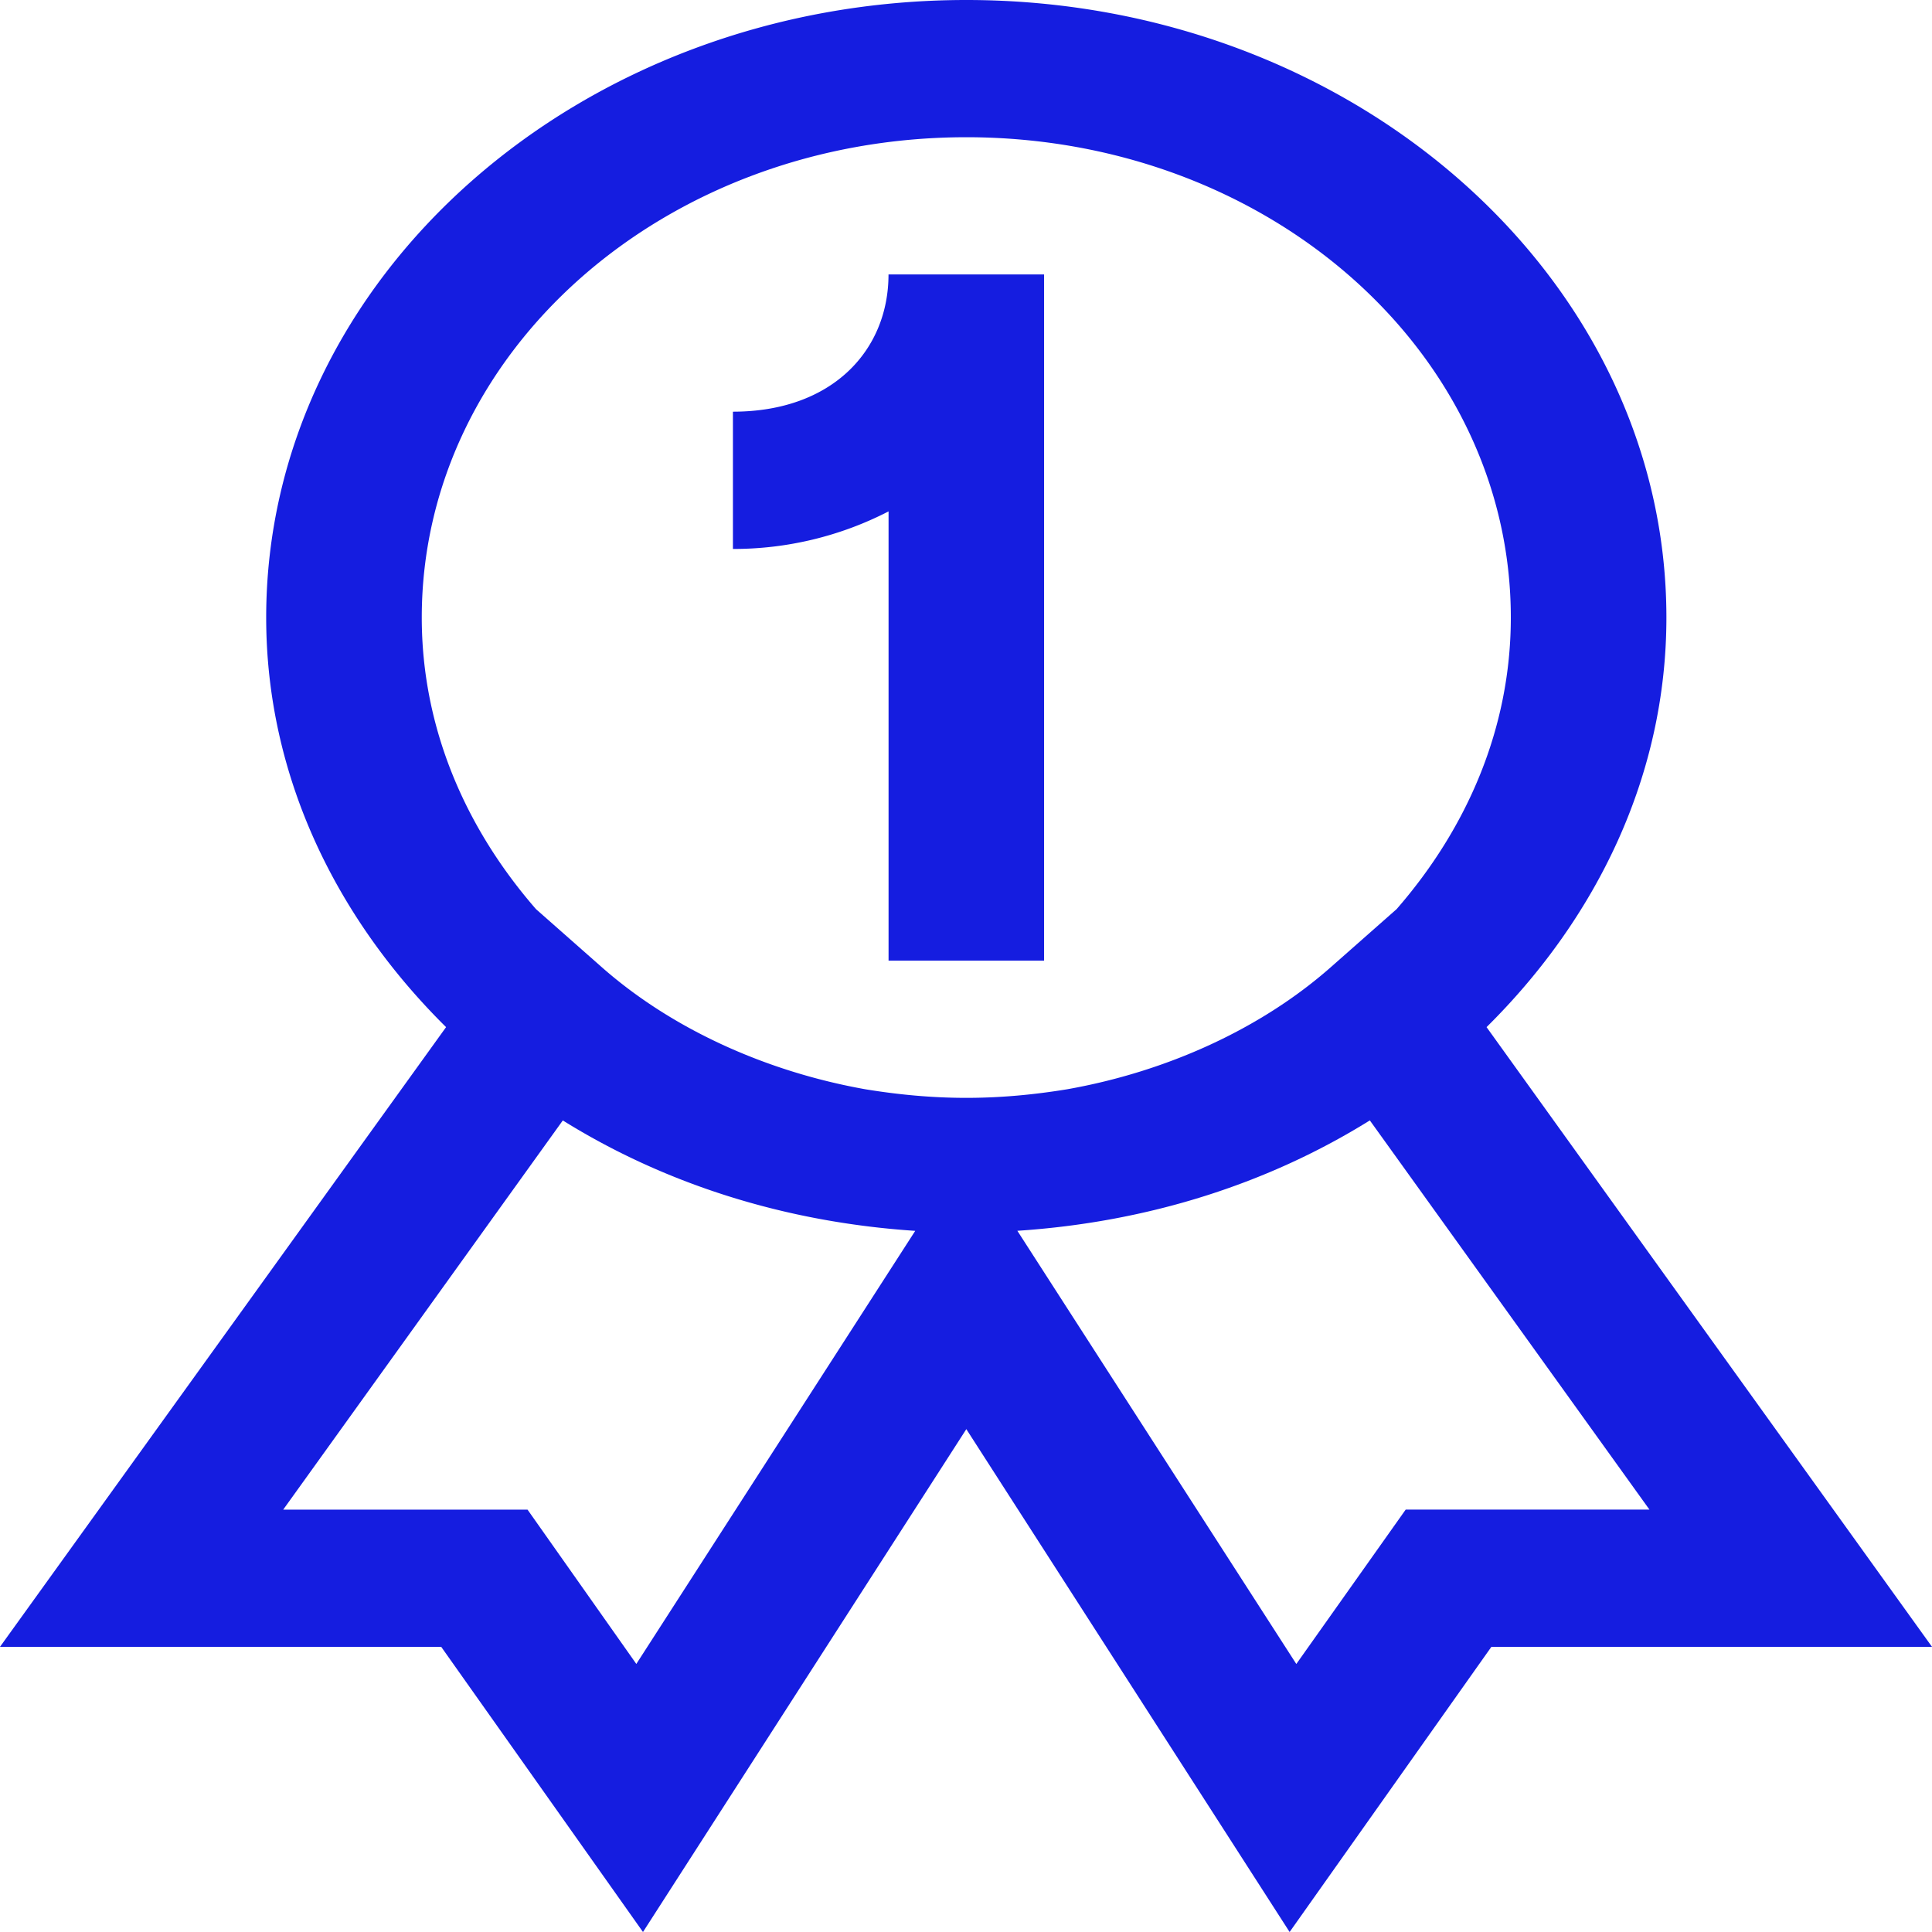<svg fill="none" xmlns="http://www.w3.org/2000/svg" viewBox="0 0 36 36"><path d="M18.006 0C10.815 0 4.96 5.164 4.96 11.507c0 2.937 1.291 5.594 3.352 7.632L0 30.686h8.221L11.981 36l6.025-9.37L24.03 36l3.76-5.314H36l-8.3-11.547c2.06-2.038 3.351-4.695 3.351-7.632C31.051 5.164 25.197 0 18.006 0Zm0 2.557c5.616 0 10.146 3.996 10.146 8.95 0 2.058-.815 3.926-2.129 5.434L24.8 18.02c-1.302 1.149-3.057 1.948-4.915 2.277-.611.1-1.234.16-1.88.16-.645 0-1.268-.06-1.88-.16-1.856-.33-3.612-1.128-4.914-2.277l-1.223-1.079c-1.314-1.508-2.129-3.376-2.129-5.434 0-4.954 4.53-8.95 10.147-8.95Zm-1.45 2.557c0 1.409-1.042 2.557-2.899 2.557v2.558a6.31 6.31 0 0 0 2.9-.7V17.9h2.898V5.114h-2.899Zm-6.07 15.763c1.891 1.178 4.134 1.898 6.568 2.058l-5.197 8.07L9.83 28.13H5.277l5.21-7.252Zm15.039 0 5.21 7.252h-4.542l-2.038 2.877-5.198-8.072c2.435-.16 4.677-.879 6.568-2.057Z" fill="#151DE0"/></svg>